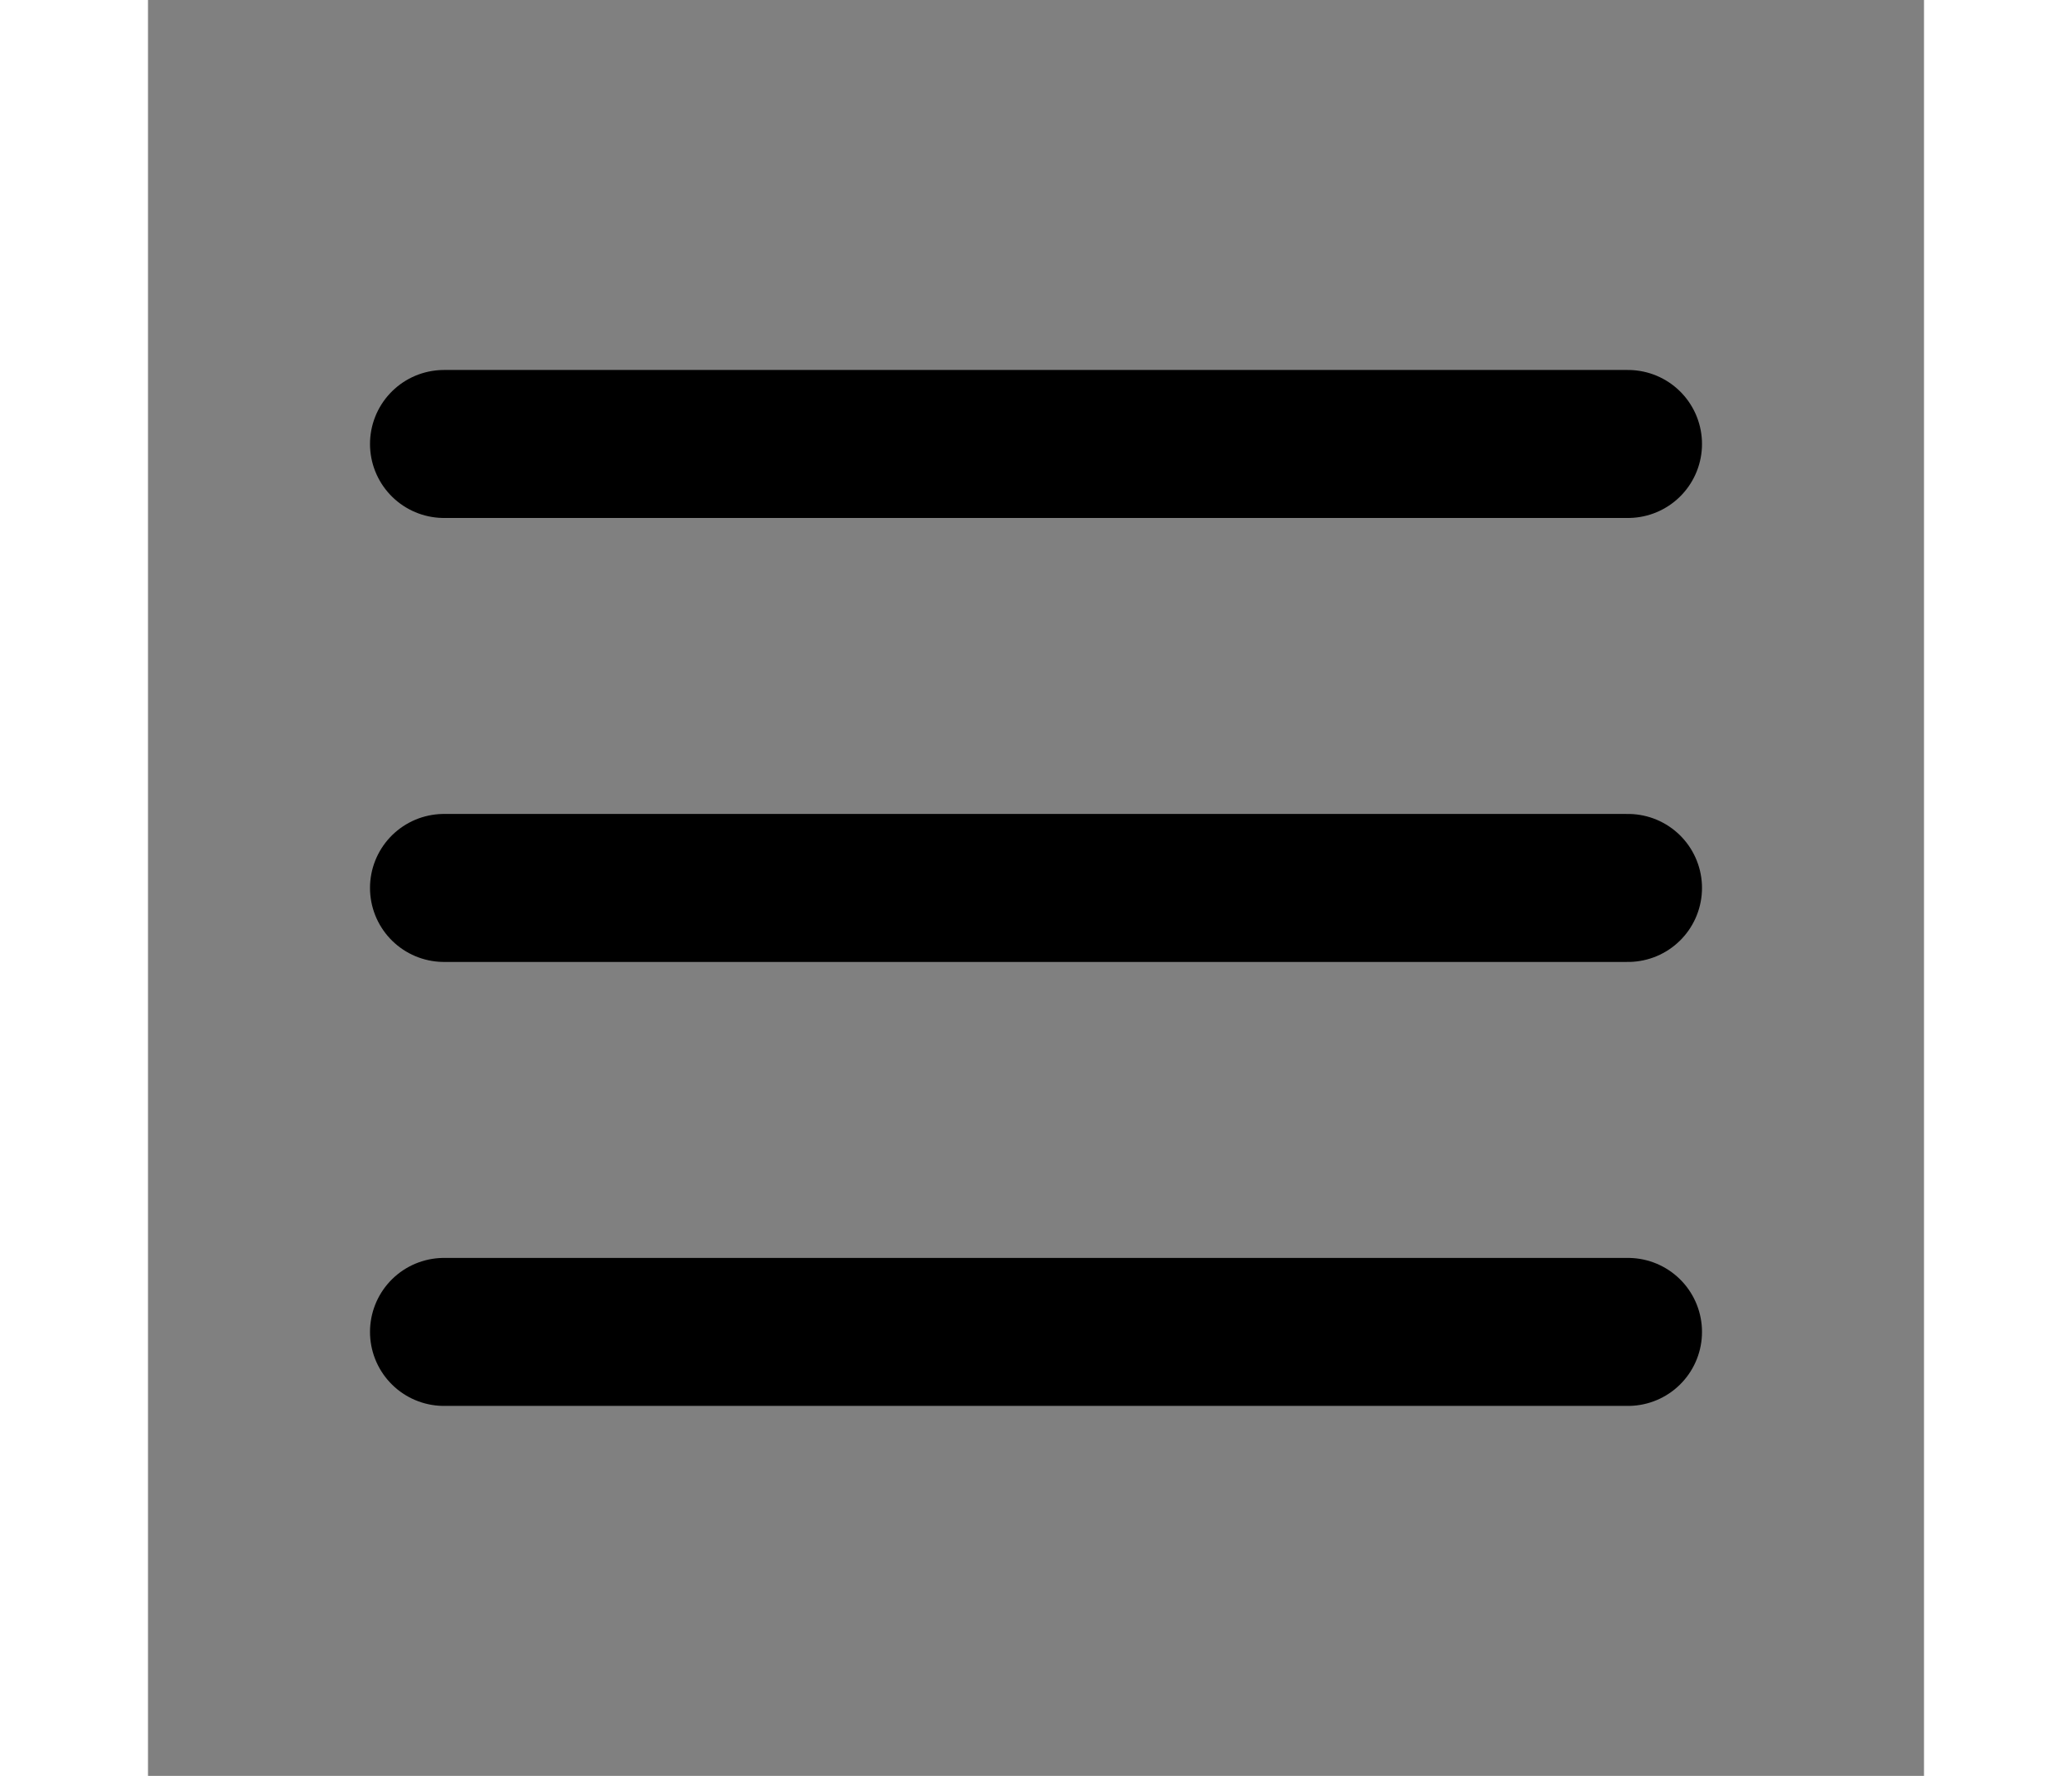 <svg width="28px" class="w-6 h-6" fill="white" stroke="black" viewBox="0 0 24 24" xmlns="http://www.w3.org/2000/svg"><rect x="0" y="0" width="24" height="24" fill="#808080" stroke="none"/><path stroke-linecap="round" stroke-linejoin="round" stroke-width="2" d="M4 6h16M4 12h16M4 18h16"></path></svg>